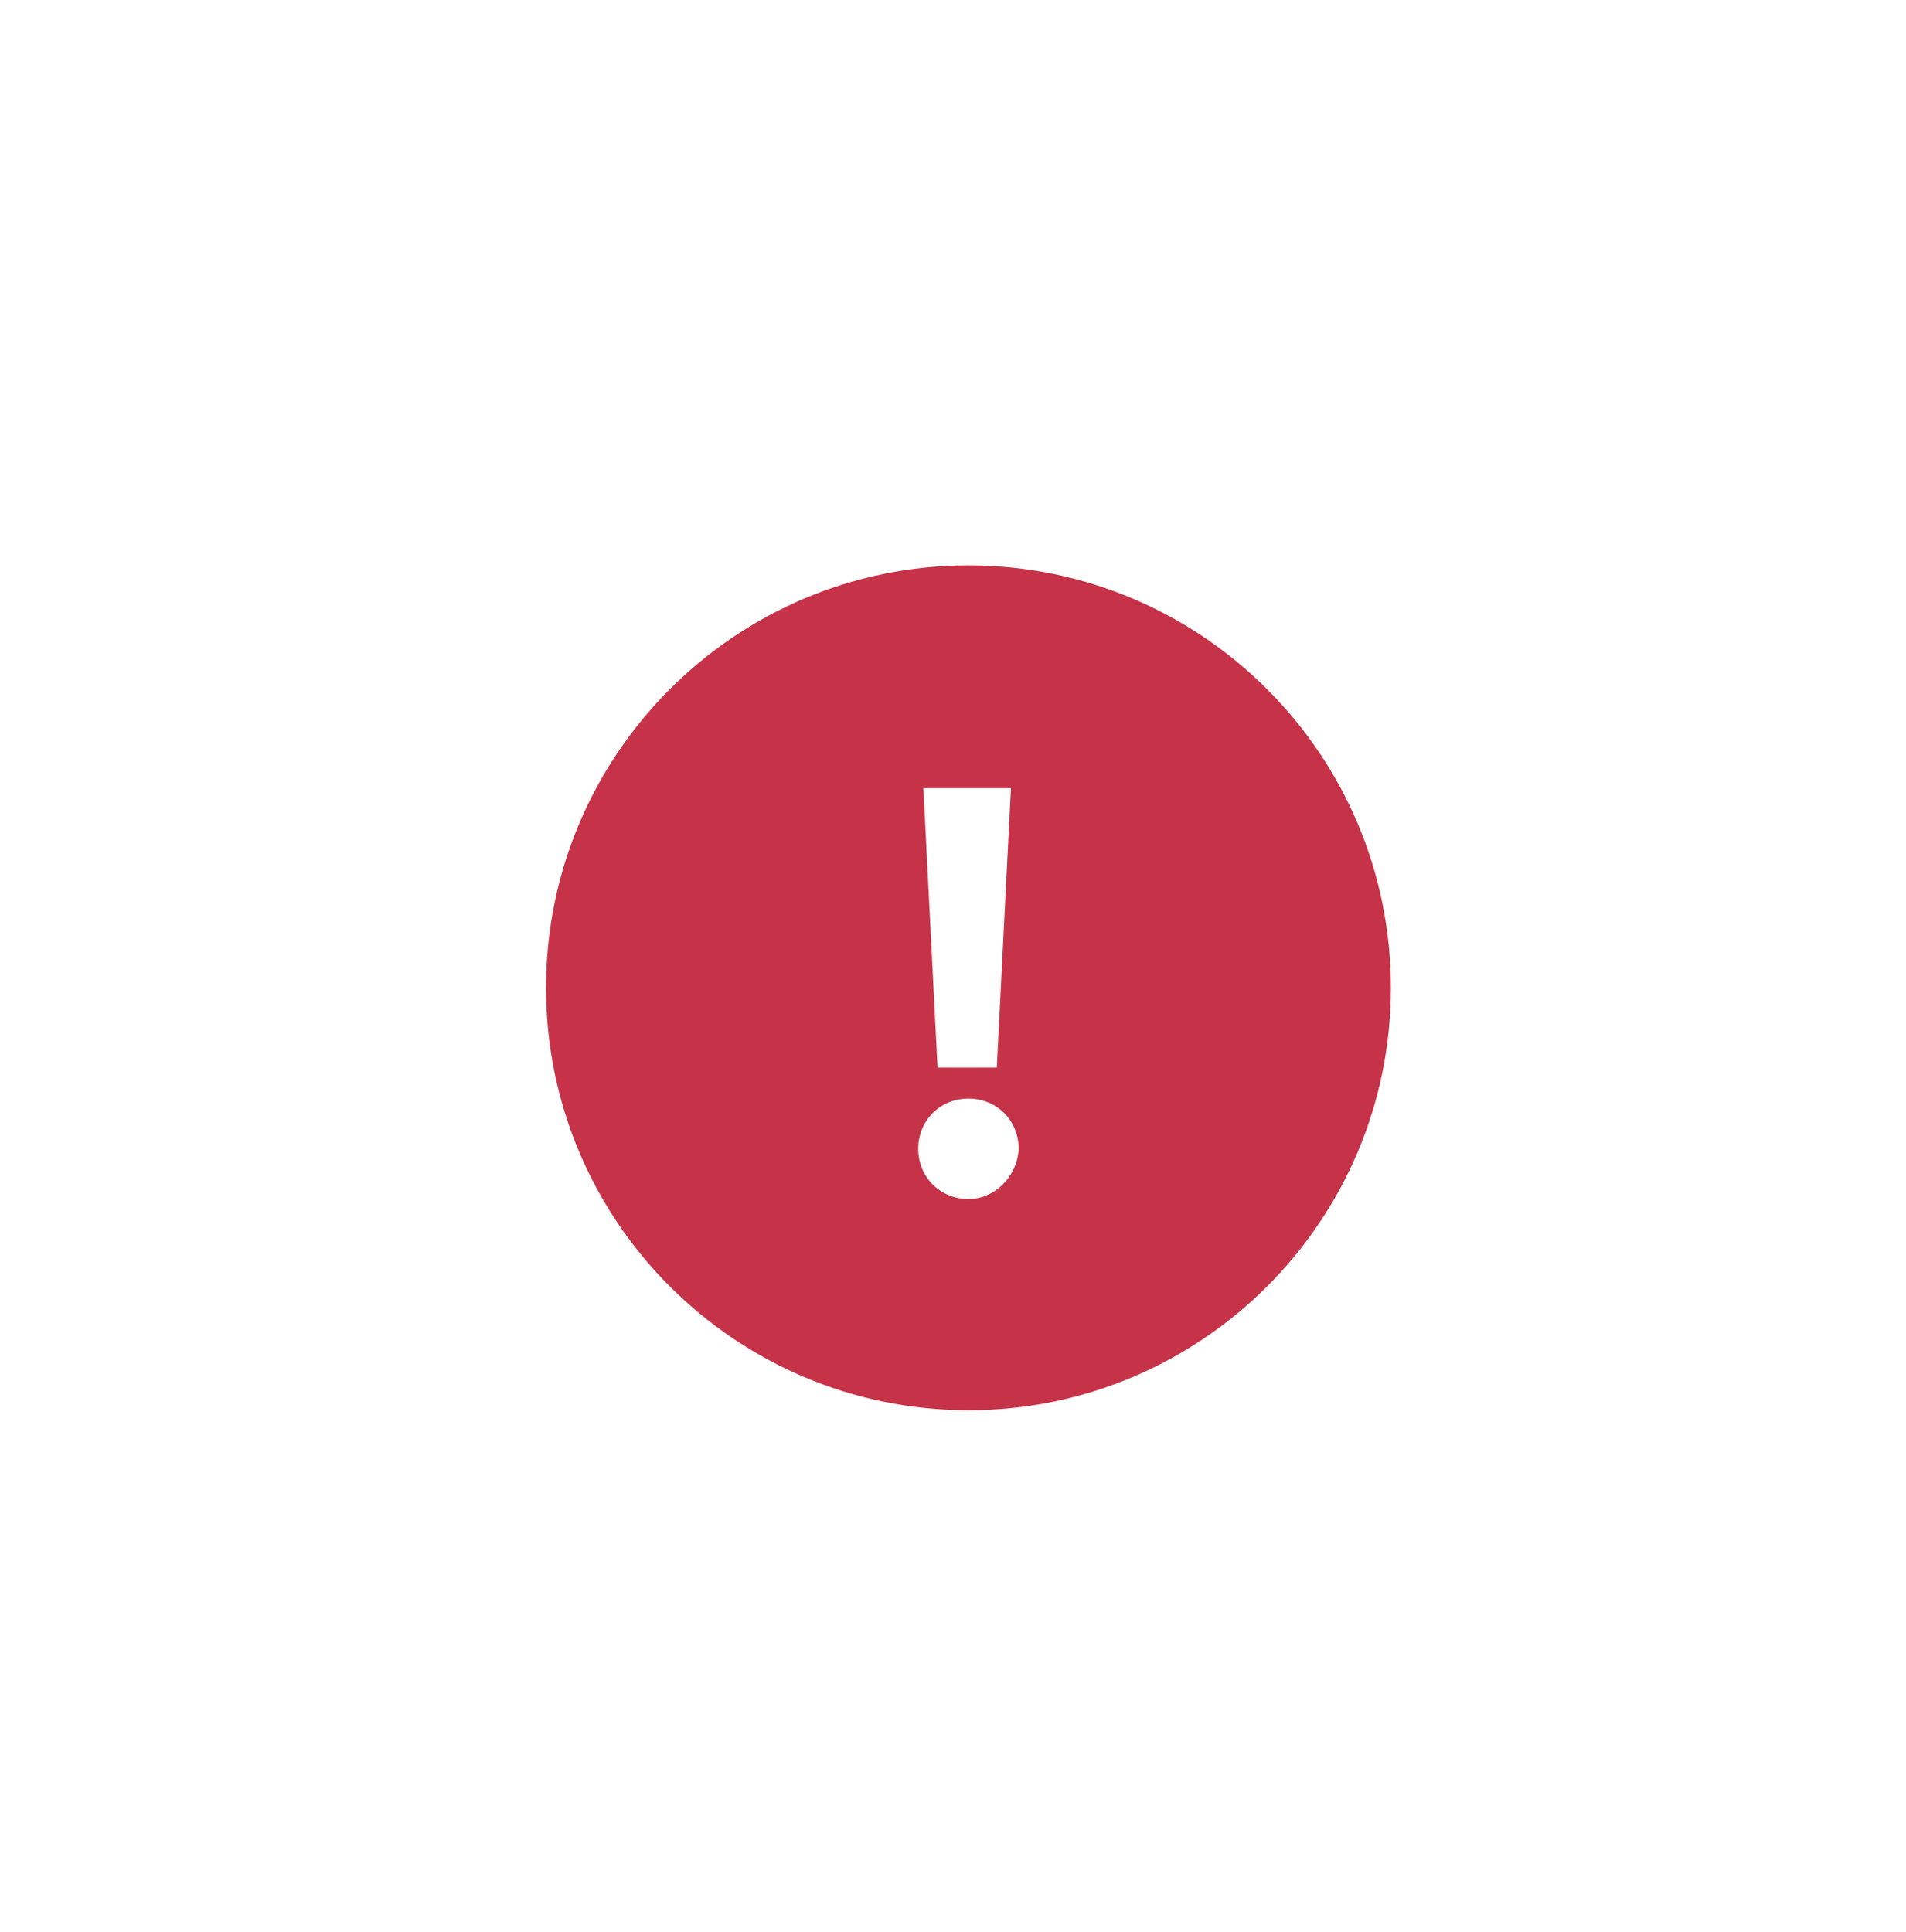 <?xml version="1.0" encoding="utf-8"?>
<!-- Generator: Adobe Illustrator 19.0.0, SVG Export Plug-In . SVG Version: 6.00 Build 0)  -->
<svg version="1.1" id="Layer_1" xmlns="http://www.w3.org/2000/svg" xmlns:xlink="http://www.w3.org/1999/xlink" x="0px" y="0px"
	 viewBox="0 0 148 150" style="enable-background:new 0 0 148 150;" xml:space="preserve">
<style type="text/css">
	.st0{display:none;}
	.st1{display:inline;fill:#92D5D6;}
	.st2{display:inline;fill:#D6BC92;}
	.st3{display:none;fill:#c63248;}
	.st4{display:none;fill-rule:evenodd;clip-rule:evenodd;fill:#c63248;}
	.st5{display:inline;}
	.st6{fill:#c63248;}
	.st7{display:none;fill:none;stroke:#c63248;stroke-width:2;stroke-miterlimit:10;}
	.st8{display:inline;fill-rule:evenodd;clip-rule:evenodd;fill:none;stroke:#c63248;stroke-width:2;stroke-miterlimit:10;}
	.st9{display:inline;fill:none;stroke:#c63248;stroke-width:2;stroke-miterlimit:10;}
	.st10{display:inline;fill:#c63248;}
	.st11{fill:none;stroke:#c63248;stroke-width:2;stroke-miterlimit:10;stroke-dasharray:5.889,5.889;}
	.st12{display:inline;fill-rule:evenodd;clip-rule:evenodd;fill:#c63248;}
	.st13{fill-rule:evenodd;clip-rule:evenodd;fill:#c63248;}
	.st14{display:inline;fill:none;stroke:#c63248;stroke-width:4;stroke-miterlimit:10;}
</style>
<g id="XMLID_224_" class="st0">
	<rect id="XMLID_225_" x="0" class="st1" width="150" height="150"/>
	<rect id="XMLID_226_" x="149.8" y="0" class="st2" width="150" height="150"/>
	<rect id="XMLID_228_" x="300.4" class="st1" width="150" height="150"/>
	<rect id="XMLID_227_" x="449.9" y="0" class="st2" width="150" height="150"/>
	<rect id="XMLID_232_" x="599.7" class="st1" width="150" height="150"/>
	<rect id="XMLID_231_" x="749.8" y="-0.3" class="st2" width="150" height="150"/>
	<rect id="XMLID_230_" x="899.8" y="-0.3" class="st1" width="150" height="150"/>
	<rect id="XMLID_233_" x="1199.7" y="0" class="st1" width="150" height="150"/>
	<rect id="XMLID_229_" x="1050" class="st2" width="150" height="150"/>
	<rect id="XMLID_208_" x="0" y="300.4" class="st1" width="150" height="150"/>
	<rect id="XMLID_207_" x="149.8" y="300.4" class="st2" width="150" height="150"/>
	<rect id="XMLID_206_" x="300.4" y="300.4" class="st1" width="150" height="150"/>
	<rect id="XMLID_205_" x="449.9" y="300.4" class="st2" width="150" height="150"/>
	<rect id="XMLID_204_" x="599.7" y="300.4" class="st1" width="150" height="150"/>
	<rect id="XMLID_203_" x="749.8" y="300.1" class="st2" width="150" height="150"/>
	<rect id="XMLID_202_" x="899.8" y="300.1" class="st1" width="150" height="150"/>
	<rect id="XMLID_201_" x="1199.7" y="300.4" class="st1" width="150" height="150"/>
	<rect id="XMLID_192_" x="1050" y="300.4" class="st2" width="150" height="150"/>
	<rect id="XMLID_255_" x="0" y="150" class="st2" width="150" height="150"/>
	<rect id="XMLID_254_" x="149.7" y="150" class="st1" width="150" height="150"/>
	<rect id="XMLID_253_" x="300.4" y="150" class="st2" width="150" height="150"/>
	<rect id="XMLID_252_" x="449.9" y="150" class="st1" width="150" height="150"/>
	<rect id="XMLID_251_" x="599.7" y="150" class="st2" width="150" height="150"/>
	<rect id="XMLID_257_" x="0" y="450.3" class="st2" width="150" height="150"/>
	<rect id="XMLID_256_" x="149.7" y="450.3" class="st1" width="150" height="150"/>
	<rect id="XMLID_211_" x="300.4" y="450.2" class="st2" width="150" height="150"/>
	<rect id="XMLID_210_" x="449.9" y="450.2" class="st1" width="150" height="150"/>
	<rect id="XMLID_209_" x="599.7" y="450.2" class="st2" width="150" height="150"/>
	<rect id="XMLID_250_" x="749.8" y="149.7" class="st1" width="150" height="150"/>
	<rect id="XMLID_249_" x="899.8" y="149.7" class="st2" width="150" height="150"/>
	<rect id="XMLID_248_" x="1199.7" y="150" class="st2" width="150" height="150"/>
	<rect id="XMLID_247_" x="1050" y="150" class="st1" width="150" height="150"/>
</g>
<path id="XMLID_8_" class="st3" d="M93.1,73.7l-1.4,3.8H88l3.1,2.4l-1.4,4.2l3.5-2.6l3.5,2.6l-1.4-4.2l3.1-2.4h-3.8L93.1,73.7z
	 M76.6,71.1l3.5-2.6l3.5,2.6l-1.4-4.2l3.1-2.4h-3.8l-1.4-3.8l-1.4,3.8H75l3.1,2.4L76.6,71.1z M103.5,51.7h-5.2l-1.9-5.2l-1.9,5.2
	h-5.2l4.2,3.2l-1.9,5.8l4.9-3.6l4.9,3.6l-1.9-5.8L103.5,51.7z M65.9,64.6c0-6.8,2.4-13.1,6.4-18c-14.5,1.3-25.8,13.6-25.8,28.4
	c0,15.8,12.8,28.6,28.5,28.6c8.9,0,18.1-4.1,23.3-10.5c-0.9,0.1-3,0.1-3.9,0.1C78.7,93.1,65.9,80.3,65.9,64.6z M75,100.9
	c-14.3,0-25.9-11.6-25.9-26c0-11.5,7.3-21.2,17.7-24.6c-2.2,4.4-3.5,9.3-3.5,14.3c0,16.3,12.5,29.7,28.4,31
	C87,98.9,81,100.9,75,100.9z"/>
<path id="XMLID_2_" class="st3" d="M97.7,75.2l7.3-7.4c0.7-0.7,0.7-1.8,0-2.5c-0.7-0.7-1.8-0.7-2.4,0l-7.3,7.4
	c-0.7,0.7-0.7,1.8,0,2.5C95.9,75.9,97,75.9,97.7,75.2z M114.4,92.5H98.9c0-11.6-9.3-21-20.7-21s-20.7,9.4-20.7,21H41.9
	c-1,0-1.7,0.8-1.7,1.8c0,1,0.8,1.8,1.7,1.8h72.5c1,0,1.7-0.8,1.7-1.8C116.2,93.3,115.4,92.5,114.4,92.5z M60.9,92.5
	c0-9.7,7.7-17.5,17.3-17.5s17.3,7.8,17.3,17.5H60.9z M58.6,75.2c0.7,0.7,1.8,0.7,2.4,0c0.7-0.7,0.7-1.8,0-2.5l-7.3-7.4
	c-0.7-0.7-1.8-0.7-2.4,0c-0.7,0.7-0.7,1.8,0,2.5L58.6,75.2z M76.4,55.7v10.5c0,1,0.8,1.8,1.7,1.8c1,0,1.7-0.8,1.7-1.8V55.7
	c0-1-0.8-1.8-1.7-1.8C77.2,54,76.4,54.8,76.4,55.7z"/>
<path id="XMLID_14_" class="st3" d="M60.9,59.9c0.6,0.6,1.6,0.6,2.2,0c0.6-0.6,0.6-1.6,0-2.2l-6.5-6.5c-0.6-0.6-1.6-0.6-2.2,0
	c-0.6,0.6-0.6,1.6,0,2.2L60.9,59.9z M95.4,59.9l6.5-6.5c0.6-0.6,0.6-1.6,0-2.2c-0.6-0.6-1.6-0.6-2.2,0l-6.5,6.5
	c-0.6,0.6-0.6,1.6,0,2.2C93.8,60.5,94.8,60.5,95.4,59.9z M56.8,75c0-0.8-0.7-1.5-1.5-1.5h-9.1c-0.8,0-1.5,0.7-1.5,1.5
	s0.7,1.5,1.5,1.5h9.1C56.2,76.5,56.8,75.8,56.8,75z M78.2,53.7c0.8,0,1.5-0.7,1.5-1.5V43c0-0.8-0.7-1.5-1.5-1.5
	c-0.8,0-1.5,0.7-1.5,1.5v9.1C76.6,53,77.3,53.7,78.2,53.7z M60.9,90.1l-6.5,6.5c-0.6,0.6-0.6,1.6,0,2.2c0.6,0.6,1.6,0.6,2.2,0
	l6.5-6.5c0.6-0.6,0.6-1.6,0-2.2C62.5,89.5,61.5,89.5,60.9,90.1z M95.4,90.1c-0.6-0.6-1.6-0.6-2.2,0c-0.6,0.6-0.6,1.6,0,2.2l6.5,6.5
	c0.6,0.6,1.6,0.6,2.2,0c0.6-0.6,0.6-1.6,0-2.2L95.4,90.1z M78.2,56.7c-10.1,0-18.3,8.2-18.3,18.3c0,10.1,8.2,18.3,18.3,18.3
	c10.1,0,18.3-8.2,18.3-18.3C96.4,64.9,88.2,56.7,78.2,56.7z M78.2,90.2c-8.4,0-15.2-6.8-15.2-15.2c0-8.4,6.8-15.2,15.2-15.2
	c8.4,0,15.2,6.8,15.2,15.2C93.4,83.4,86.6,90.2,78.2,90.2z M78.2,96.3c-0.8,0-1.5,0.7-1.5,1.5v9.1c0,0.8,0.7,1.5,1.5,1.5
	c0.8,0,1.5-0.7,1.5-1.5v-9.1C79.7,97,79,96.3,78.2,96.3z M110.1,73.5H101c-0.8,0-1.5,0.7-1.5,1.5s0.7,1.5,1.5,1.5h9.1
	c0.8,0,1.5-0.7,1.5-1.5S111,73.5,110.1,73.5z"/>
<path id="XMLID_25_" class="st4" d="M99.4,86.2c0-8.8-9.6-8.8-9.6-21.3c0-5.2-3-9.6-7.3-11.5c0.1-0.3,0.1-0.7,0.1-1
	c0-2.8-2.1-5-4.8-5c-2.6,0-4.8,2.2-4.8,5c0,0.3,0,0.7,0.1,1C69,55.4,66,59.8,66,65c0,12.5-9.6,12.5-9.6,21.3c0,3.8,6,7,14.4,8.2
	c0,0.2,0,0.3,0,0.5c0,4.1,3.2,7.5,7.2,7.5c4,0,7.2-3.4,7.2-7.5c0-0.2,0-0.3,0-0.5C93.4,93.3,99.4,90.1,99.4,86.2z M77.9,50
	c1.3,0,2.4,1.1,2.4,2.5S79.3,55,77.9,55c-1.3,0-2.4-1.1-2.4-2.5S76.6,50,77.9,50z M62.3,79.5c2.7-3,6.1-6.6,6.1-14.5
	c0-4.2,2.5-7.8,5.9-9.3c0.9,1.1,2.2,1.8,3.6,1.8c1.4,0,2.7-0.7,3.6-1.8c3.5,1.5,5.9,5.1,5.9,9.3c0,7.8,3.4,11.5,6.1,14.5
	c0.5,0.6,1,1.1,1.4,1.6c-2.3,2.3-9,3.9-17.1,3.9c-8,0-14.8-1.7-17.1-3.9C61.3,80.6,61.8,80,62.3,79.5z M77.9,100
	c-2.6,0-4.8-2.2-4.8-5c0-0.1,0-0.1,0-0.2c1.5,0.1,3.1,0.2,4.8,0.2c1.6,0,3.2-0.1,4.8-0.2c0,0.1,0,0.1,0,0.2
	C82.7,97.8,80.6,100,77.9,100z M77.9,92.5c-12.4,0-19.1-4.1-19.1-6.3c0-1.3,0.3-2.4,0.8-3.4c3.3,2.7,10.2,4.6,18.3,4.6
	c8.1,0,15-1.9,18.3-4.6c0.5,1,0.8,2,0.8,3.4C97,88.4,90.3,92.5,77.9,92.5z"/>
<path id="XMLID_31_" class="st3" d="M94.1,69.8V62c0-8.6-6.9-15.5-15.4-15.5c-8.5,0-15.4,7-15.4,15.5v7.8c-2.8,0-5.1,2.3-5.1,5.2
	v23.3c0,2.9,2.3,5.2,5.1,5.2h30.8c2.8,0,5.1-2.3,5.1-5.2V75C99.2,72.1,96.9,69.8,94.1,69.8z M65.9,62c0-7.2,5.7-13,12.8-13
	c7.1,0,12.8,5.8,12.8,13v7.8H65.9V62z M96.6,98.3c0,1.4-1.1,2.6-2.6,2.6H63.3c-1.4,0-2.6-1.2-2.6-2.6V75c0-1.4,1.1-2.6,2.6-2.6h28.2
	h2.6c1.4,0,2.6,1.2,2.6,2.6V98.3z M78.7,80.2c-2.8,0-5.1,2.3-5.1,5.2c0,1.3,0.5,2.5,1.3,3.4c0,0.1,0,0.3,0,0.4
	c0,2.1,1.7,3.9,3.8,3.9c2.1,0,3.8-1.7,3.8-3.9c0-0.1,0-0.3,0-0.4c0.8-0.9,1.3-2.1,1.3-3.4C83.8,82.5,81.5,80.2,78.7,80.2z M80,87.6
	v1.7c0,0.7-0.6,1.3-1.3,1.3c-0.7,0-1.3-0.6-1.3-1.3v-1.7c-0.8-0.4-1.3-1.3-1.3-2.2c0-1.4,1.1-2.6,2.6-2.6c1.4,0,2.6,1.2,2.6,2.6
	C81.2,86.3,80.7,87.1,80,87.6z"/>
<path id="XMLID_37_" class="st4" d="M77.8,47.7c-15.5,0-28,12.5-28,28c0,15.5,12.5,28,28,28c15.5,0,28-12.5,28-28
	C105.8,60.3,93.2,47.7,77.8,47.7z M77.8,101.2c-14.1,0-25.5-11.4-25.5-25.5c0-6.6,2.5-12.5,6.6-17.1l35.9,35.9
	C90.3,98.7,84.3,101.2,77.8,101.2z M96.6,92.8L60.7,56.9c4.5-4.1,10.5-6.6,17.1-6.6c14.1,0,25.5,11.4,25.5,25.5
	C103.2,82.3,100.7,88.3,96.6,92.8z"/>
<path id="XMLID_41_" class="st3" d="M79.7,86.2c-0.8,0-1.3-0.1-1.6-0.4c-0.3-0.2-0.5-0.7-0.5-1.4c0-0.3,0-0.7,0.1-1.2
	c0.1-0.5,0.2-1,0.3-1.4l1.5-5.2c0.1-0.5,0.2-1,0.3-1.6c0.1-0.6,0.1-1,0.1-1.2c0-1.1-0.4-2-1.2-2.7c-0.8-0.7-1.9-1-3.4-1
	c-0.8,0-1.7,0.1-2.6,0.4c-0.9,0.3-1.8,0.6-2.8,1l-0.4,1.6c0.3-0.1,0.6-0.2,1.1-0.3c0.4-0.1,0.8-0.2,1.2-0.2c0.8,0,1.3,0.1,1.6,0.4
	c0.3,0.3,0.4,0.7,0.4,1.4c0,0.4,0,0.8-0.1,1.2c-0.1,0.4-0.2,0.9-0.3,1.4l-1.5,5.2c-0.1,0.5-0.2,1-0.3,1.5c-0.1,0.4-0.1,0.9-0.1,1.3
	c0,1.1,0.4,1.9,1.2,2.6c0.8,0.7,1.9,1,3.4,1c1,0,1.8-0.1,2.5-0.4c0.7-0.2,1.7-0.6,2.9-1.1l0.4-1.6c-0.2,0.1-0.5,0.2-1,0.3
	C80.5,86.2,80.1,86.2,79.7,86.2z M78.8,60.7c-1,0-1.8,0.3-2.5,1c-0.7,0.6-1.1,1.4-1.1,2.3c0,0.9,0.4,1.7,1.1,2.3
	c0.7,0.6,1.6,1,2.5,1c1,0,1.8-0.3,2.5-1c0.7-0.6,1.1-1.4,1.1-2.3c0-0.9-0.4-1.7-1.1-2.3C80.6,61,79.8,60.7,78.8,60.7z M76,46.7
	c-15.5,0-28,12.5-28,28c0,15.5,12.5,28,28,28c15.5,0,28-12.5,28-28C104,59.3,91.5,46.7,76,46.7z M76,100.2
	c-14.1,0-25.5-11.4-25.5-25.5S61.9,49.3,76,49.3c14.1,0,25.5,11.4,25.5,25.5S90.1,100.2,76,100.2z"/>
<g id="XMLID_46_" class="st0">
	<g id="XMLID_95_" class="st5">
		<path id="XMLID_96_" class="st6" d="M64.7,50.9L45.1,95.7l3,0.4l5-11.6h23.8l5,11.6l2.9-0.4L65.3,50.9H64.7z M54.3,81.8l10.6-24.6
			h0.2l10.6,24.6H54.3z M105.8,68.8h-1.6L92.5,95.7l3.3,0.2l2.7-6.2h13.1l2.7,6.2l3.3-0.2L105.8,68.8z M99.5,87.1l5.4-12.9h0.1
			l5.5,12.9H99.5z"/>
	</g>
</g>
<path id="XMLID_52_" class="st4" d="M75,47c-15.5,0-28,12.5-28,28s12.5,28,28,28c15.5,0,28-12.5,28-28S90.5,47,75,47z M92.8,66.1
	L69.4,89.9C69.3,90,69.1,90,69,90c-0.2,0-0.3-0.1-0.4-0.2L56.2,77.3C56,77.1,56,76.9,56,76.7c0.1-0.2,0.3-0.4,0.5-0.4h5
	c0.2,0,0.3,0.1,0.4,0.2l6.9,7l18-18.3c0.1-0.1,0.3-0.2,0.4-0.2h5c0.2,0,0.5,0.1,0.5,0.4C93,65.6,93,65.9,92.8,66.1z"/>
<path id="XMLID_55_" class="st4" d="M74.7,47c-15.5,0-28,12.5-28,28s12.5,28,28,28c15.5,0,28-12.5,28-28S90.1,47,74.7,47z
	 M89.3,89.7c-0.6,0.6-1.6,0.6-2.2,0L75.1,77.6L63,89.7c-0.6,0.6-1.6,0.6-2.2,0c-0.6-0.6-0.6-1.6,0-2.2l12.1-12.1L60.8,63.3
	c-0.6-0.6-0.6-1.6,0-2.2c0.6-0.6,1.6-0.6,2.2,0l12.1,12.1l12.1-12.1c0.6-0.6,1.6-0.6,2.2,0c0.6,0.6,0.6,1.6,0,2.2L77.2,75.4
	l12.1,12.1C89.9,88.1,89.9,89.1,89.3,89.7z"/>
<path id="XMLID_47_" class="st4" d="M96.6,78.9c-0.7,0-1.2,0.6-1.2,1.2c0,11-9,20-20,20c-11,0-20-9-20-20c0-11,9-20,20-20h8.3
	l-7.7,7.7l0,0c-0.3,0.2-0.6,0.6-0.6,1c0,0.7,0.6,1.2,1.2,1.2c0.3,0,0.5-0.1,0.7-0.2l0,0l0.1-0.1c0.1-0.1,0.1-0.1,0.2-0.2l9.7-9.7
	l0,0c0.3-0.2,0.6-0.6,0.6-1s-0.2-0.8-0.6-1l0,0l-9.7-9.7c-0.1-0.1-0.1-0.1-0.2-0.2l-0.1-0.1l0,0c-0.2-0.1-0.4-0.2-0.7-0.2
	c-0.7,0-1.2,0.6-1.2,1.2c0,0.4,0.2,0.8,0.6,1l0,0l7.7,7.7h-8.3c-12.4,0-22.5,10.1-22.5,22.5s10.1,22.5,22.5,22.5
	s22.5-10.1,22.5-22.5C97.9,79.4,97.3,78.9,96.6,78.9z"/>
<path id="XMLID_50_" class="st7" d="M50.9,46.1h47.8c4.2,0,7.6,3.4,7.6,7.6v31.1c0,4.2-3.4,7.6-7.6,7.6H82.9l-14.4,14.6V92.5H51
	c-4.2,0-7.6-3.4-7.6-7.6V53.7C43.2,49.5,46.7,46.1,50.9,46.1z"/>
<g id="XMLID_1_" class="st0">
	<path id="XMLID_71_" class="st8" d="M63.8,67.1c2.2,0,4,1.8,4,4c0,2.2-1.8,4-4,4c-2.2,0-4-1.8-4-4C59.8,68.9,61.6,67.1,63.8,67.1z"
		/>
	<path id="XMLID_69_" class="st8" d="M75.8,67.1c2.2,0,4,1.8,4,4c0,2.2-1.8,4-4,4c-2.2,0-4-1.8-4-4C71.8,68.9,73.6,67.1,75.8,67.1z"
		/>
	<path id="XMLID_67_" class="st8" d="M87.8,67.1c2.2,0,4,1.8,4,4c0,2.2-1.8,4-4,4c-2.2,0-4-1.8-4-4C83.8,68.9,85.6,67.1,87.8,67.1z"
		/>
	<path id="XMLID_65_" class="st9" d="M51.4,47.1h47.8c4.2,0,7.6,3.4,7.6,7.6v31.1c0,4.2-3.4,7.6-7.6,7.6H83.4L69,108.1V93.5H51.5
		c-4.2,0-7.6-3.4-7.6-7.6V54.7C43.7,50.5,47.2,47.1,51.4,47.1z"/>
</g>
<g id="XMLID_144_" class="st0">
	<path id="XMLID_145_" class="st9" d="M50.4,47.1h47.8c4.2,0,7.6,3.4,7.6,7.6v31.1c0,4.2-3.4,7.6-7.6,7.6H82.4L68,108.1V93.5H50.5
		c-4.2,0-7.6-3.4-7.6-7.6V54.7C42.7,50.5,46.2,47.1,50.4,47.1z"/>
	<path id="XMLID_166_" class="st10" d="M61.9,74.6H72v10.1h6V74.6h10.1v-6H78.1V58.4h-6v10.1H61.9V74.6z"/>
</g>
<g id="XMLID_73_" class="st0">
	<g id="XMLID_74_" class="st5">
		<g id="XMLID_195_">
			<circle id="XMLID_196_" class="st11" cx="74.4" cy="74.6" r="30"/>
		</g>
	</g>
	<path id="XMLID_76_" class="st12" d="M88.7,89.8c-0.6,0.6-1.6,0.6-2.2,0L74.4,77.7L62.3,89.8c-0.6,0.6-1.6,0.6-2.2,0
		c-0.6-0.6-0.6-1.6,0-2.2l12.1-12.1L60.2,63.5c-0.6-0.6-0.6-1.6,0-2.2c0.6-0.6,1.6-0.6,2.2,0l12.1,12.1l12.1-12.1
		c0.6-0.6,1.6-0.6,2.2,0c0.6,0.6,0.6,1.6,0,2.2L76.6,75.6l12.1,12.1C89.3,88.3,89.3,89.2,88.7,89.8z"/>
</g>
<g id="XMLID_126_" class="st0">
	<g id="XMLID_146_" class="st5">
		<g id="XMLID_213_">
			<circle id="XMLID_214_" class="st11" cx="76.4" cy="74.6" r="30"/>
		</g>
	</g>
	<path id="XMLID_164_" class="st10" d="M63.9,78.6H74v10.1h6V78.6h10.1v-6H80.1V62.4h-6v10.1H63.9V78.6z"/>
</g>
<g id="XMLID_147_" class="st0">
	<g id="XMLID_193_" class="st5">
		<g id="XMLID_216_">
			<circle id="XMLID_217_" class="st11" cx="76.5" cy="75.6" r="30"/>
		</g>
	</g>
	<path id="XMLID_198_" class="st12" d="M79.9,61.1l-1.1,21.7h-4.6l-1.1-21.7H79.9z M76.6,92.9c-2.2,0-3.9-1.7-3.9-3.9
		c0-2.2,1.7-3.9,3.9-3.9c2.2,0,3.9,1.7,3.9,3.9C80.4,91.2,78.7,92.9,76.6,92.9z"/>
</g>
<g id="XMLID_79_" class="st0">
	<g id="XMLID_82_" class="st5">
		<g id="XMLID_219_">
			<circle id="XMLID_220_" class="st11" cx="73.7" cy="74.6" r="30"/>
		</g>
	</g>
	<path id="XMLID_80_" class="st12" d="M92.6,65.1L69.1,88.9c-0.1,0.1-0.3,0.2-0.4,0.2c-0.2,0-0.3-0.1-0.4-0.2L55.9,76.3
		c-0.2-0.2-0.2-0.4-0.1-0.6c0.1-0.2,0.3-0.4,0.5-0.4h5c0.2,0,0.3,0.1,0.4,0.2l6.9,7l18-18.3c0.1-0.1,0.3-0.2,0.4-0.2h5
		c0.2,0,0.5,0.1,0.5,0.4C92.8,64.7,92.8,64.9,92.6,65.1z"/>
</g>
<path id="XMLID_84_" class="st3" d="M73.7,45.6c-16.2,0-29.4,13.2-29.4,29.4c0,16.2,13.2,29.4,29.4,29.4c16.2,0,29.4-13.2,29.4-29.4
	C103.1,58.8,90,45.6,73.7,45.6z M73.7,101.7C59,101.7,47,89.7,47,75c0-14.8,12-26.7,26.7-26.7c14.8,0,26.7,12,26.7,26.7
	C100.4,89.7,88.5,101.7,73.7,101.7z M86.6,74L86.6,74l-0.2-0.1c0,0-0.1,0-0.1-0.1L67.9,63.3l0,0c-0.2-0.2-0.5-0.3-0.8-0.3
	c-0.7,0-1.3,0.6-1.3,1.3v21.4c0,0.7,0.6,1.3,1.3,1.3c0.3,0,0.6-0.1,0.8-0.3l0,0l18.4-10.5c0,0,0.1,0,0.1-0.1l0.2-0.1l0,0
	c0.3-0.2,0.5-0.6,0.5-1C87.1,74.6,86.9,74.2,86.6,74z"/>
<g id="XMLID_83_" class="st0">
	<path id="XMLID_109_" class="st8" d="M74,43.6c18.8,0,34,15,34,33.5c0,18.5-15.2,33.5-34,33.5c-18.8,0-34-15-34-33.5
		C40,58.6,55.2,43.6,74,43.6z"/>
	<polygon id="XMLID_111_" class="st12" points="86.3,74.9 71.4,60.7 68.9,63 82,75.6 68.9,88.2 71.4,90.6 86.3,76.3 85.5,75.6 	"/>
</g>
<g id="XMLID_93_" class="st0">
	<path id="XMLID_115_" class="st8" d="M73.8,110c-18.8,0-34-15-34-33.5C39.8,58,55,43,73.8,43c18.8,0,34,15,34,33.5
		C107.8,95,92.6,110,73.8,110z"/>
	<polygon id="XMLID_94_" class="st12" points="61.5,78.6 76.4,92.9 78.9,90.5 65.7,77.9 78.9,65.4 76.4,63 61.5,77.2 62.2,77.9 	"/>
</g>
<g id="XMLID_121_" class="st0">
	<path id="XMLID_123_" class="st8" d="M41,75.6c0-18.8,15-34,33.5-34c18.5,0,33.5,15.2,33.5,34c0,18.8-15,34-33.5,34
		C56,109.6,41,94.4,41,75.6z"/>
	<polygon id="XMLID_122_" class="st12" points="72.4,63.3 58.1,78.2 60.5,80.7 73.1,67.6 85.7,80.7 88,78.2 73.8,63.3 73.1,64.1
		"/>
</g>
<g id="XMLID_117_" class="st0">
	<path id="XMLID_119_" class="st8" d="M108,75.6c0,18.8-15,34-33.5,34C56,109.6,41,94.4,41,75.6c0-18.8,15-34,33.5-34
		C93,41.6,108,56.8,108,75.6z"/>
	<polygon id="XMLID_118_" class="st12" points="76.6,87.9 90.9,73 88.5,70.6 75.9,83.7 63.4,70.6 61,73 75.2,87.9 75.9,87.2 	"/>
</g>
<path id="XMLID_129_" class="st4" d="M74.3,42.6c-18.5,0-33.5,15-33.5,33.5c0,18.5,15,33.5,33.5,33.5c18.5,0,33.5-15,33.5-33.5
	C107.8,57.6,92.8,42.6,74.3,42.6z M72.9,92.1c-2.3,0-4.2-1.9-4.2-4.2c0-2.3,1.9-4.2,4.2-4.2c2.3,0,4.2,1.9,4.2,4.2
	C77.1,90.2,75.2,92.1,72.9,92.1z M76.2,76.7l-0.9,4.5h-4.9l-1-6.9c3-1.4,6.6-3.9,6.6-6.7s-1.3-3.8-3.2-3.8c-1.9,0-3.6,0.7-5.8,2.1
	l-2.8-5.7c3.2-2,6.2-2.8,9.6-2.8c5.1,0,10.1,2.5,10.1,8.5C83.9,71.2,80.2,74.6,76.2,76.7z"/>
<path id="XMLID_132_" class="st13" d="M75.2,43.9c-18.1,0-32.8,14.7-32.8,32.8s14.7,32.8,32.8,32.8c18.1,0,32.8-14.7,32.8-32.8
	S93.3,43.9,75.2,43.9z M78.5,61.2l-1.1,21.7h-4.6l-1.1-21.7H78.5z M75.2,93.1c-2.2,0-3.9-1.7-3.9-3.9c0-2.2,1.7-3.9,3.9-3.9
	c2.2,0,3.9,1.7,3.9,3.9C79,91.3,77.3,93.1,75.2,93.1z"/>
<g id="XMLID_138_" class="st0">
	<path id="XMLID_134_" class="st14" d="M70.4,45c-14.7,0-26.6,11.9-26.6,26.6c0,14.7,11.9,26.6,26.6,26.6C85.1,98.2,97,86.3,97,71.6
		C97,56.9,85.1,45,70.4,45z"/>
	<path id="XMLID_136_" class="st10" d="M105.6,107l-15-15c-0.7-0.7-1.8-0.7-2.5,0c-0.7,0.7-0.7,1.8,0,2.5l15,15
		c0.7,0.7,1.8,0.7,2.5,0C106.3,108.8,106.3,107.7,105.6,107z"/>
</g>
<path id="XMLID_125_" class="st4" d="M96.3,77.3c0-0.4-0.2-0.7-0.6-0.9l0,0l-6.5-3.1l6.5-3.1l0,0c0.3-0.2,0.6-0.5,0.6-0.9
	c0-0.4-0.2-0.7-0.6-0.9l0,0l-21-10l0,0c-0.1-0.1-0.3-0.1-0.4-0.1c-0.2,0-0.3,0-0.4,0.1l0,0l-21,10l0,0c-0.3,0.2-0.6,0.5-0.6,0.9
	c0,0.4,0.2,0.7,0.6,0.9l0,0l6.5,3.1l-6.5,3.1l0,0c-0.3,0.2-0.6,0.5-0.6,0.9s0.2,0.7,0.6,0.9l0,0l6.5,3.1l-6.5,3.1l0,0
	c-0.3,0.2-0.6,0.5-0.6,0.9s0.2,0.7,0.6,0.9l0,0l21,10l0,0c0.1,0.1,0.3,0.1,0.4,0.1c0.2,0,0.3,0,0.4-0.1l0,0l21-10l0,0
	c0.3-0.2,0.6-0.5,0.6-0.9s-0.2-0.7-0.6-0.9l0,0l-6.5-3.1l6.5-3.1l0,0C96.1,78.1,96.3,77.7,96.3,77.3z M55.6,69.3l18.7-8.9L93,69.3
	l-18.7,8.9L55.6,69.3z M93,85.3l-18.7,8.9l-18.7-8.9l6.1-2.9l12.2,5.8l0,0c0.1,0.1,0.3,0.1,0.4,0.1c0.2,0,0.3,0,0.4-0.1l0,0
	l12.2-5.8L93,85.3z M74.3,86.2l-18.7-8.9l6.1-2.9l12.2,5.8l0,0c0.1,0.1,0.3,0.1,0.4,0.1c0.2,0,0.3,0,0.4-0.1l0,0l12.2-5.8l6.1,2.9
	L74.3,86.2z"/>
<path id="XMLID_152_" class="st3" d="M74.8,92c0.6,0,1-0.4,1-1V67c0-0.6-0.4-1-1-1s-1,0.4-1,1v24C73.8,91.6,74.2,92,74.8,92z
	 M80.8,92c0.6,0,1-0.4,1-1l1.5-24c0-0.6-0.4-1-1-1c-0.6,0-1,0.4-1,1l-1.5,24C79.8,91.5,80.2,92,80.8,92z M91.8,60h-10v-4
	c0-1.1-0.9-2-2-2h-10c-1.1,0-2,0.9-2,2v4h-10c-0.6,0-1,0.4-1,1c0,0.6,0.4,1,1,1h2l2,32c0.3,2.2,1.8,4,4,4h18c2.2,0,3.6-1.8,4-4l2-32
	h2c0.6,0,1-0.4,1-1C92.8,60.4,92.3,60,91.8,60z M69.8,56h10v4h-10V56z M85.8,94c-0.1,1.1-0.9,2-2,2h-18c-1.1,0-1.8-0.9-2-2l-2-32h26
	L85.8,94z M68.8,92c0.6,0,1-0.5,1-1l-1.5-24c0-0.6-0.5-1-1-1c-0.6,0-1,0.5-1,1l1.5,24C67.8,91.6,68.3,92,68.8,92z"/>
<path id="XMLID_159_" class="st3" d="M74.5,48.8c-15.3,0-27.7,12.4-27.7,27.7c0,15.3,12.4,27.7,27.7,27.7
	c15.3,0,27.7-12.4,27.7-27.7C102.2,61.2,89.8,48.8,74.5,48.8z M74.5,101.6c-13.9,0-25.1-11.3-25.1-25.1s11.3-25.1,25.1-25.1
	c13.9,0,25.1,11.3,25.1,25.1S88.4,101.6,74.5,101.6z M85.8,75.2h-6.5c-0.5-1.8-1.8-3.1-3.6-3.6v-14c0-0.7-0.6-1.3-1.3-1.3
	s-1.3,0.6-1.3,1.3v14c-2.2,0.6-3.8,2.5-3.8,4.9c0,2.8,2.3,5,5,5c2.3,0,4.3-1.6,4.9-3.8h6.5c0.7,0,1.3-0.6,1.3-1.3
	C87.1,75.8,86.5,75.2,85.8,75.2z M74.5,79c-1.4,0-2.5-1.1-2.5-2.5s1.1-2.5,2.5-2.5c1.4,0,2.5,1.1,2.5,2.5S75.9,79,74.5,79z"/>
<path id="XMLID_148_" class="st3" d="M71.4,97.4H60.3c-0.8,0-1.4,0.6-1.4,1.4c0,0.8,0.6,1.4,1.4,1.4h11.1c0.8,0,1.4-0.6,1.4-1.4
	C72.8,98.1,72.2,97.4,71.4,97.4z M77,89.1H60.3c-0.8,0-1.4,0.6-1.4,1.4c0,0.8,0.6,1.4,1.4,1.4H77c0.8,0,1.4-0.6,1.4-1.4
	C78.4,89.7,77.7,89.1,77,89.1z M60.3,75.3h5.6c0.8,0,1.4-0.6,1.4-1.4c0-0.8-0.6-1.4-1.4-1.4h-5.6c-0.8,0-1.4,0.6-1.4,1.4
	C58.9,74.6,59.5,75.3,60.3,75.3z M58.9,82.2c0,0.8,0.6,1.4,1.4,1.4H77c0.8,0,1.4-0.6,1.4-1.4c0-0.8-0.6-1.4-1.4-1.4H60.3
	C59.5,80.8,58.9,81.4,58.9,82.2z M90.9,47.5H70c-3.1,0-5.6,2.5-5.6,5.5v4.2c0,0.8,0.6,1.4,1.4,1.4c0.8,0,1.4-0.6,1.4-1.4v-4.2
	c0-1.5,1.2-2.8,2.8-2.8h16.7v8.3c0,1.5,1.2,2.8,2.8,2.8h8.3v27.7c0,1.5-1.2,2.8-2.8,2.8h-4.2c-0.8,0-1.4,0.6-1.4,1.4
	c0,0.8,0.6,1.4,1.4,1.4H95c3.1,0,5.6-2.5,5.6-5.5V58.6L90.9,47.5z M89.5,58.6v-8.1l7.2,8.1H89.5z M56.1,61.4c-3.1,0-5.6,2.5-5.6,5.5
	v36c0,3.1,2.5,5.5,5.6,5.5h25c3.1,0,5.6-2.5,5.6-5.5V72.5L77,61.4H56.1z M83.9,103c0,1.5-1.2,2.8-2.8,2.8h-25
	c-1.5,0-2.8-1.2-2.8-2.8v-36c0-1.5,1.2-2.8,2.8-2.8h16.7v8.3c0,1.5,1.2,2.8,2.8,2.8h8.3V103z M75.6,72.5v-8.1l7.2,8.1H75.6z"/>
<path id="XMLID_179_" class="st3" d="M65.1,83l8.5-1.5l23-23c0.9-0.9,1.5-2.2,1.5-3.5c0-2.8-2.2-5-5-5c-1.4,0-2.6,0.6-3.5,1.5
	l-23,23L65.1,83z M90.9,52.9c0.5-0.5,1.3-0.9,2.1-0.9c1.7,0,3,1.3,3,3c0,0.8-0.3,1.6-0.9,2.1l-1.3,1.3l-4.2-4.2L90.9,52.9z
	 M88.2,55.6l4.2,4.2L74.1,78.2V76v-2h-2h-2.2L88.2,55.6z M68.3,76h3.7v3.7l-4.5,0.8L68.3,76z M97.1,65c-0.6,0-1,0.4-1,1v22
	c0,2.2-1.8,4-4,4h-32c-2.2,0-4-1.8-4-4V56c0-2.2,1.8-4,4-4h22c0.6,0,1-0.4,1-1c0-0.6-0.4-1-1-1h-22c-3.3,0-6,2.7-6,6v32
	c0,3.3,2.7,6,6,6h32c3.3,0,6-2.7,6-6V66C98.1,65.4,97.6,65,97.1,65z"/>
<path id="XMLID_185_" class="st3" d="M74.3,69.2c-2,0-3.7,1.6-3.7,3.6c0,2,1.6,3.6,3.7,3.6c2,0,3.7-1.6,3.7-3.6
	C77.9,70.9,76.3,69.2,74.3,69.2z M74.3,60.7c-6.8,0-12.3,5.4-12.3,12.1C62,79.6,67.5,85,74.3,85c6.8,0,12.3-5.4,12.3-12.1
	C86.5,66.2,81,60.7,74.3,60.7z M74.3,82.6c-5.4,0-9.8-4.3-9.8-9.7c0-5.4,4.4-9.7,9.8-9.7c5.4,0,9.8,4.3,9.8,9.7
	C84.1,78.2,79.7,82.6,74.3,82.6z M74.3,55.9c-14.9,0-27,12.1-27,17s12.1,17,27,17s27-12.1,27-17S89.2,55.9,74.3,55.9z M74.3,87.4
	c-13.6,0-24.5-10.4-24.5-14.6c0-4.2,11-14.6,24.5-14.6c13.6,0,24.5,10.4,24.5,14.6C98.8,77,87.8,87.4,74.3,87.4z"/>
</svg>
